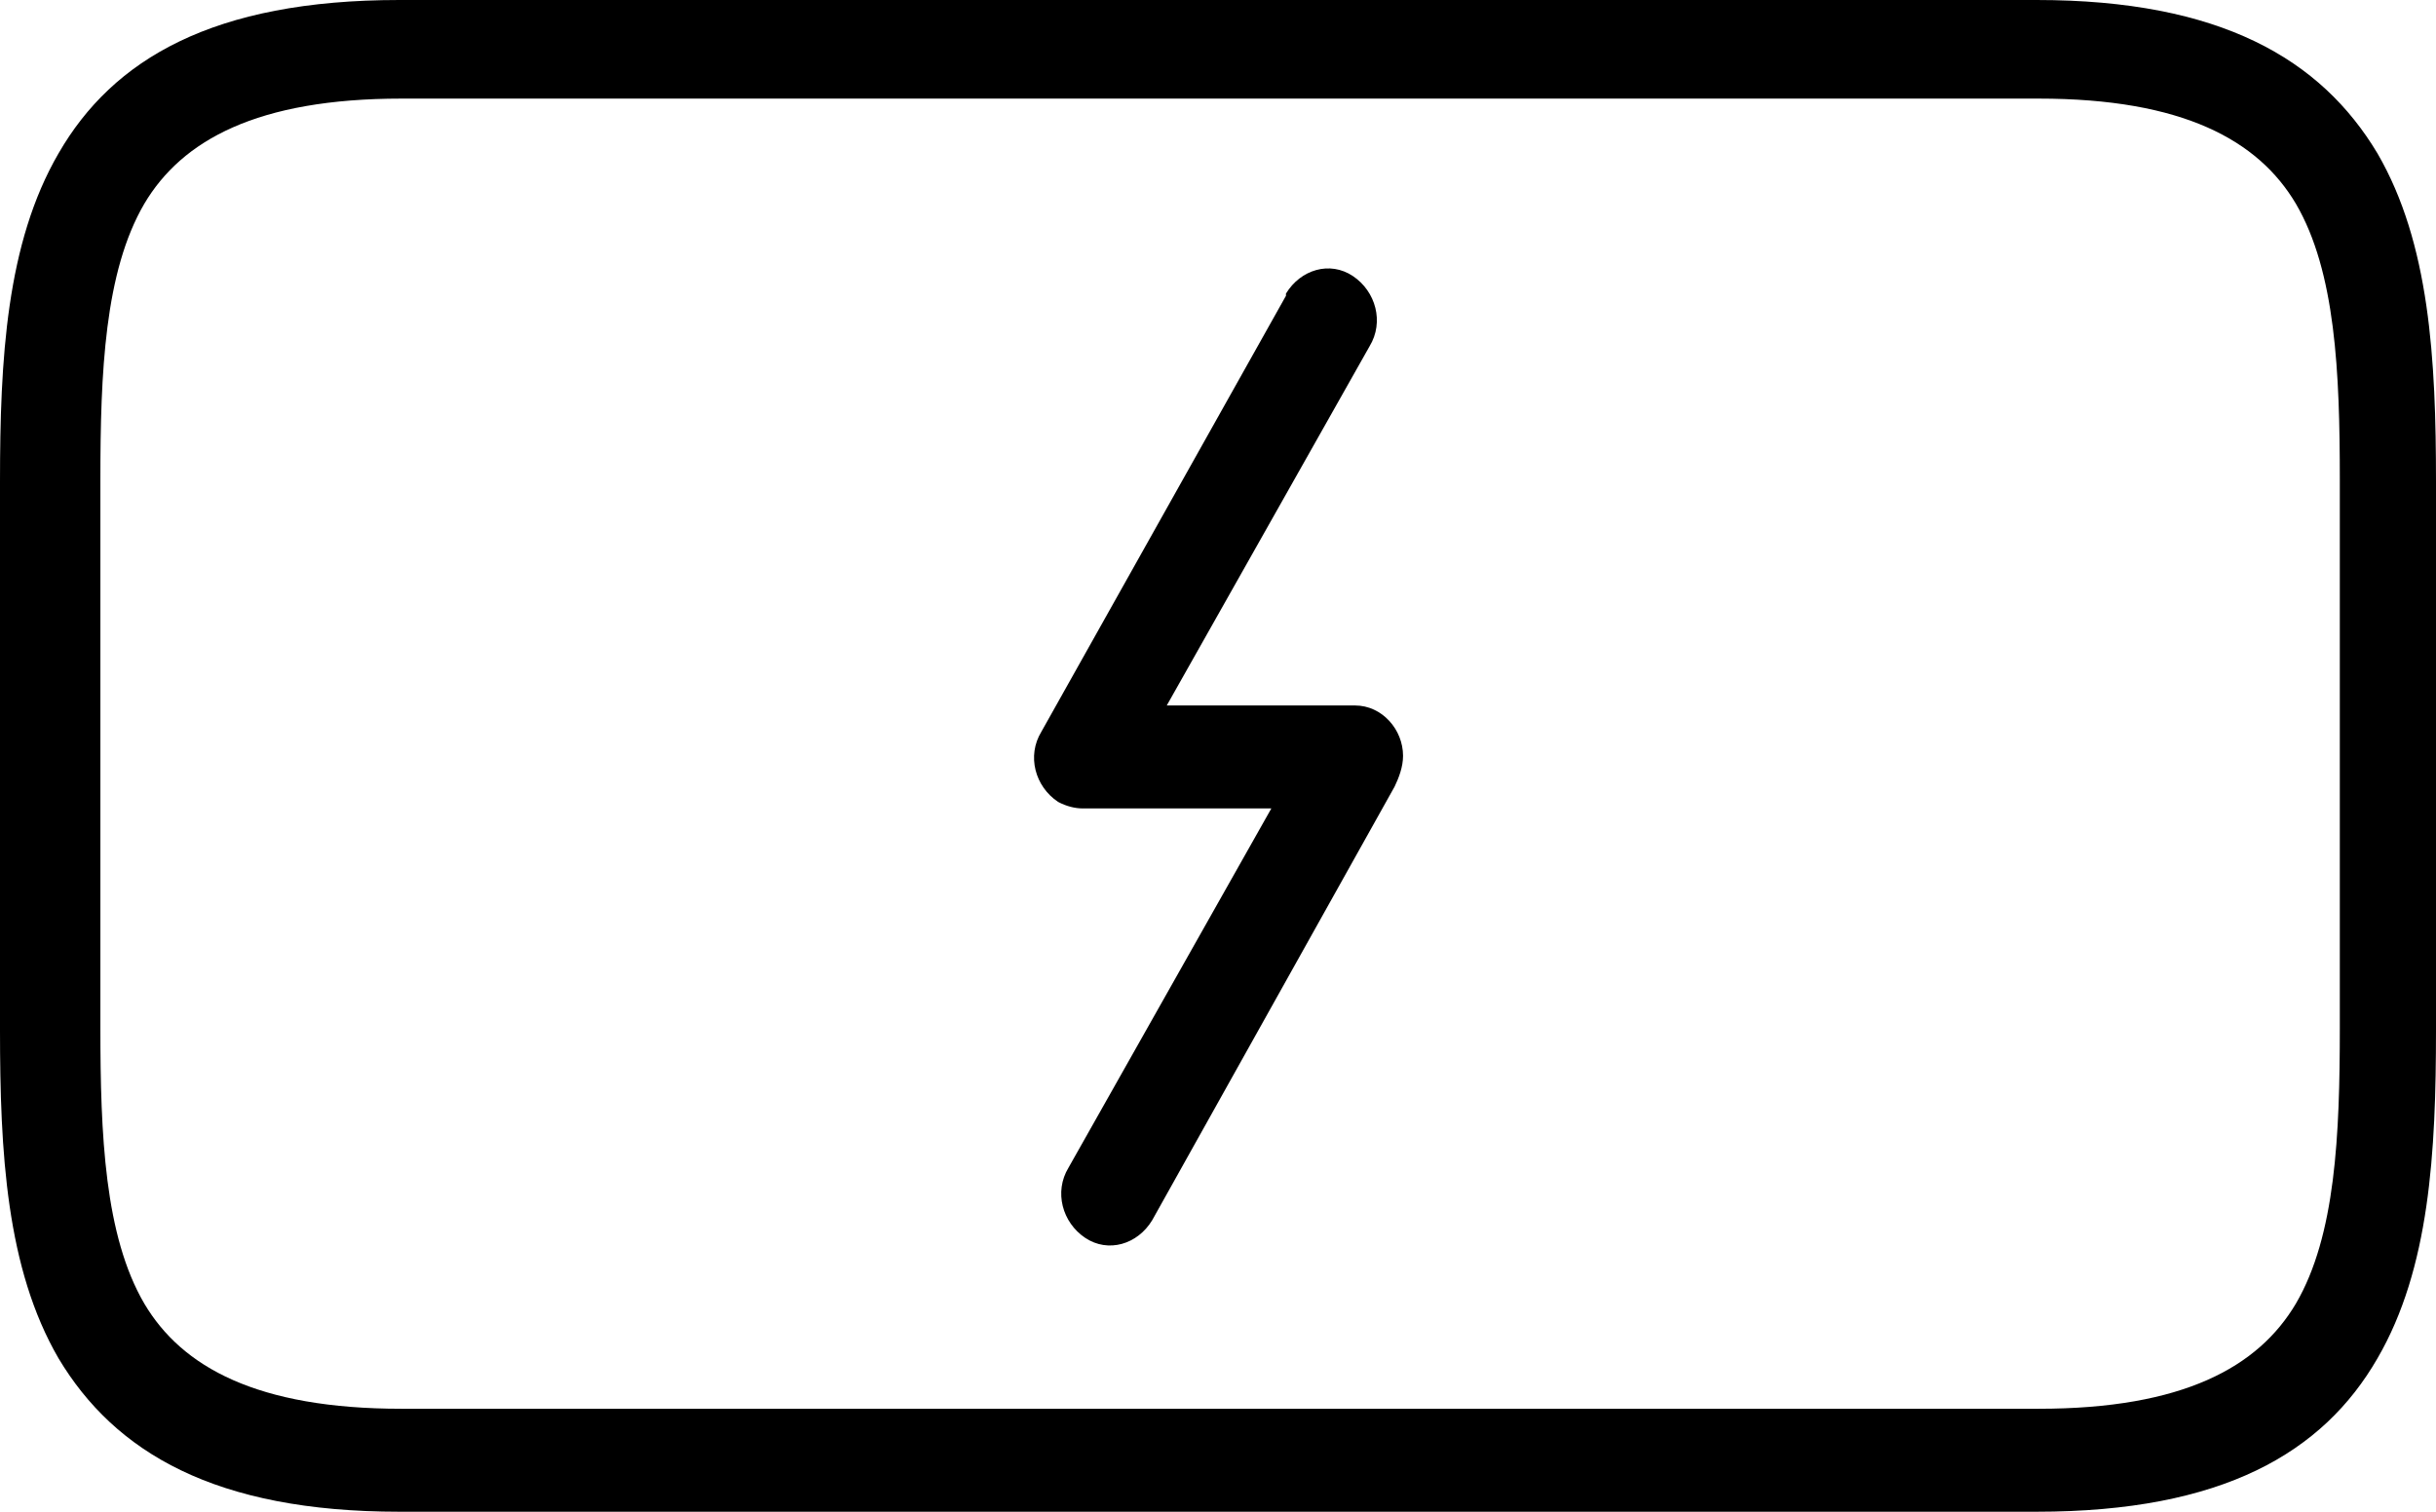 <svg width="29" height="18" viewBox="0 0 29 18" fill="none" xmlns="http://www.w3.org/2000/svg">
<path id="Vector" d="M24.27 16.774C25.988 16.774 26.884 16.278 27.332 15.522C27.805 14.713 27.855 13.513 27.855 12.235V5.713C27.855 4.435 27.805 3.235 27.332 2.426C26.884 1.67 25.988 1.174 24.27 1.174H4.779C3.062 1.174 2.166 1.67 1.718 2.426C1.245 3.235 1.195 4.435 1.195 5.713V12.235C1.195 13.513 1.245 14.713 1.718 15.522C2.166 16.278 3.062 16.774 4.779 16.774H24.27ZM15.309 3.496C15.483 3.209 15.832 3.104 16.106 3.287C16.379 3.47 16.479 3.835 16.305 4.122L13.89 8.4H16.131C16.454 8.4 16.703 8.687 16.703 9C16.703 9.13 16.653 9.261 16.603 9.365L13.716 14.53C13.542 14.817 13.193 14.922 12.919 14.739C12.646 14.556 12.546 14.191 12.72 13.904L15.135 9.626H12.894C12.795 9.626 12.695 9.6 12.596 9.548C12.322 9.365 12.222 9 12.397 8.713L15.309 3.522V3.496ZM28.303 16.174C27.656 17.296 26.461 18 24.245 18H4.755C2.564 18 1.369 17.296 0.697 16.174C0.075 15.104 0 13.722 0 12.261V5.739C0 4.278 0.075 2.896 0.697 1.826C1.344 0.704 2.539 0 4.755 0H24.245C26.436 0 27.631 0.704 28.303 1.826C28.925 2.896 29 4.278 29 5.739V12.261C29 13.722 28.925 15.104 28.303 16.174Z" fill="black"/>
</svg>
